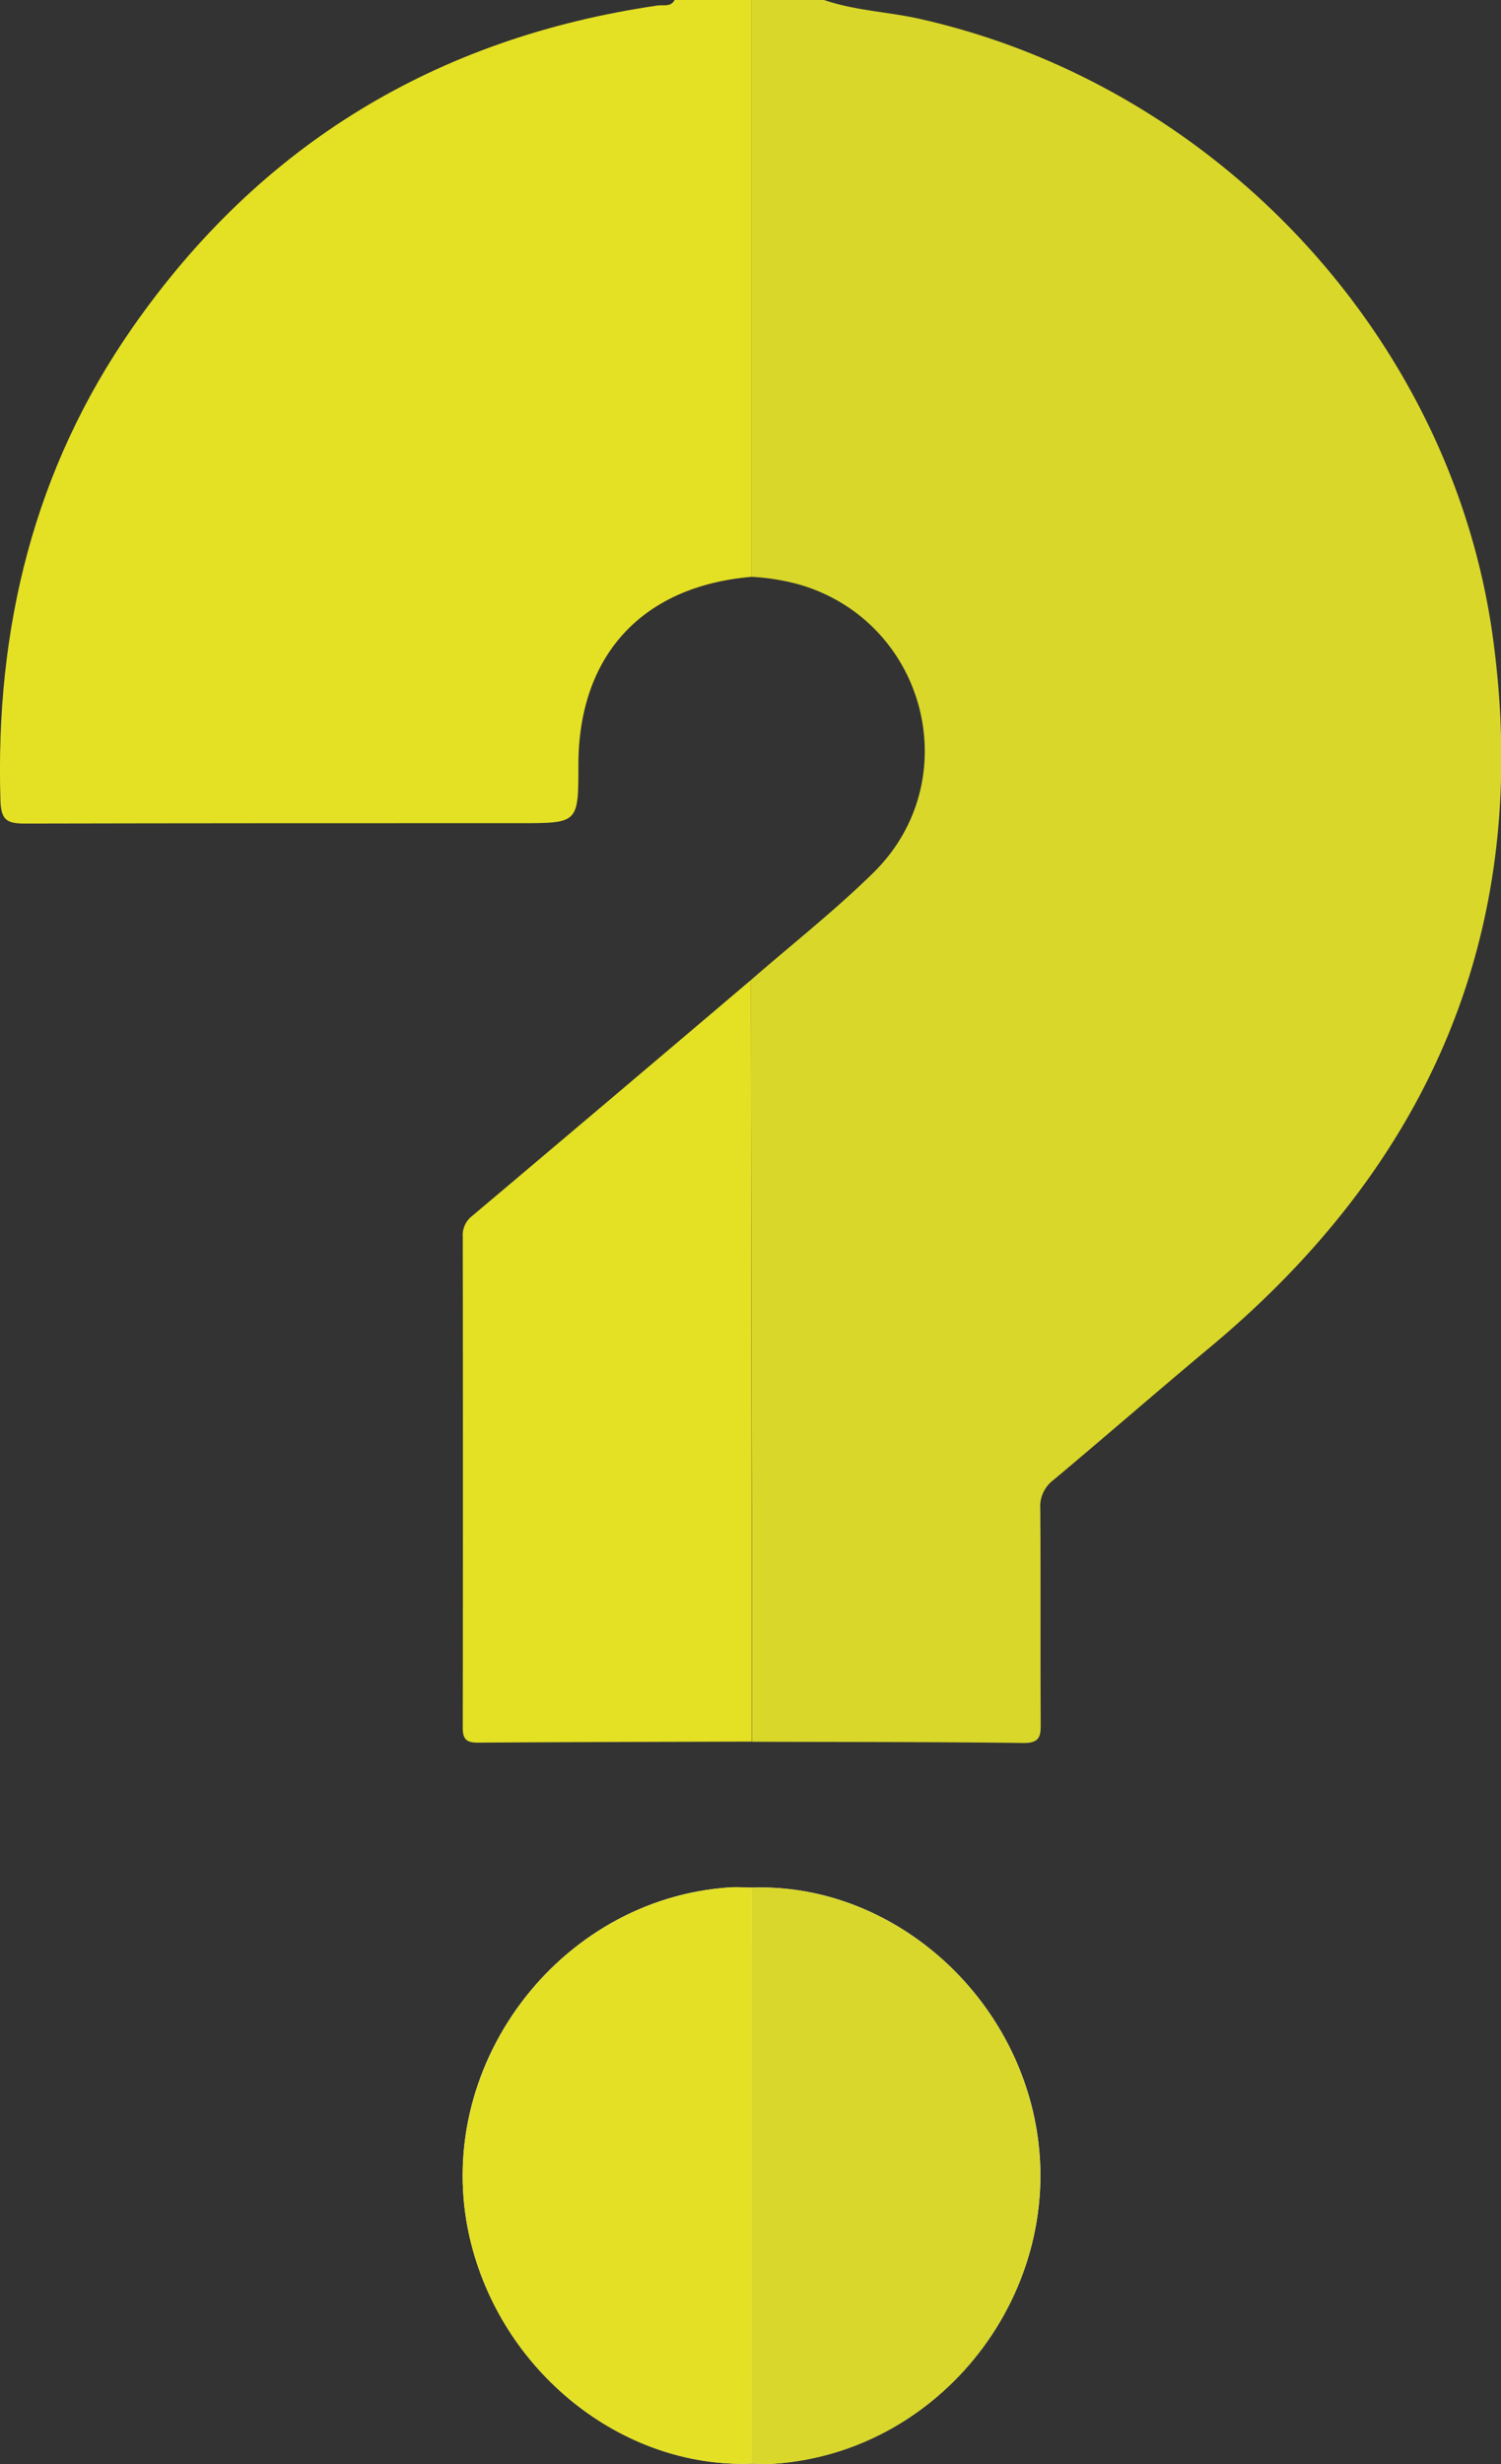 <svg xmlns="http://www.w3.org/2000/svg" viewBox="0 0 311.26 510.73"><rect x="0" y="0" width="311.26" height="510.73" fill="#333333" stroke="none"/><defs><style>.cls-1{fill:#fff;}.cls-2{fill:#d9d72a;}.cls-3{fill:#e4e024;}.cls-4{fill:#e4e025;}.cls-5{fill:#d9d72b;}</style></defs><g id="Capa_2" data-name="Capa 2"><g id="Capa_1-2" data-name="Capa 1"><path class="cls-1" d="M155.87,391.26c-1.49,0-3-.15-4.47-.06-35.8,2.33-62.06,37.63-54,72.57,6.39,27.71,31.5,47.84,58.48,46.88,1.49,0,3,.14,4.47,0,36.07-2.39,62.15-37.77,53.85-73.05C207.74,410.19,182.66,390.25,155.87,391.26Z"/><path class="cls-2" d="M155.72,203.13c8.5-7.4,17.4-14.39,25.42-22.27,19.38-19.09,11-51.7-15-59.59a46.43,46.43,0,0,0-10.26-1.71q0-59.78,0-119.56h15c6.56,2.25,13.52,2.44,20.24,4,61.51,14,110.2,66.36,118.52,128.59,8,59.61-12.66,108.15-58.5,146.48-11,9.16-21.74,18.54-32.7,27.7a6.84,6.84,0,0,0-2.72,5.92c.11,14.79,0,29.58.09,44.37,0,2.61,0,4.25-3.57,4.21-18.77-.23-37.55-.19-56.32-.25q0-23.89,0-47.8Q155.8,258.15,155.72,203.13Z"/><path class="cls-3" d="M155.86,0q0,59.78,0,119.56c-22.69,1.92-35.91,16.27-35.92,39,0,12.06,0,12.06-12.07,12.06-34.24,0-68.48,0-102.72.08-3.73,0-4.93-.72-5.06-4.8C-1,130.29,7,97.24,27.51,67.85c26.52-38,63-60,108.83-66.71,1.23-.18,2.74.38,3.56-1.14Z"/><path class="cls-3" d="M155.72,203.13q.08,55,.14,110.06,0,23.9,0,47.8c-18.94.06-37.89.08-56.83.21-2.43,0-3.08-.85-3.07-3.17q.07-50.85,0-101.71a5,5,0,0,1,1.93-4.27Q126.85,227.63,155.72,203.13Z"/><path class="cls-4" d="M155.87,510.65c-27,1-52.09-19.17-58.48-46.88-8-34.94,18.21-70.24,54-72.57,1.48-.09,3,0,4.47.06Z"/><path class="cls-5" d="M155.87,510.65V391.26c26.79-1,51.87,18.93,58.32,46.38,8.3,35.28-17.78,70.66-53.85,73.05C158.85,510.79,157.36,510.67,155.87,510.65Z"/></g></g></svg>